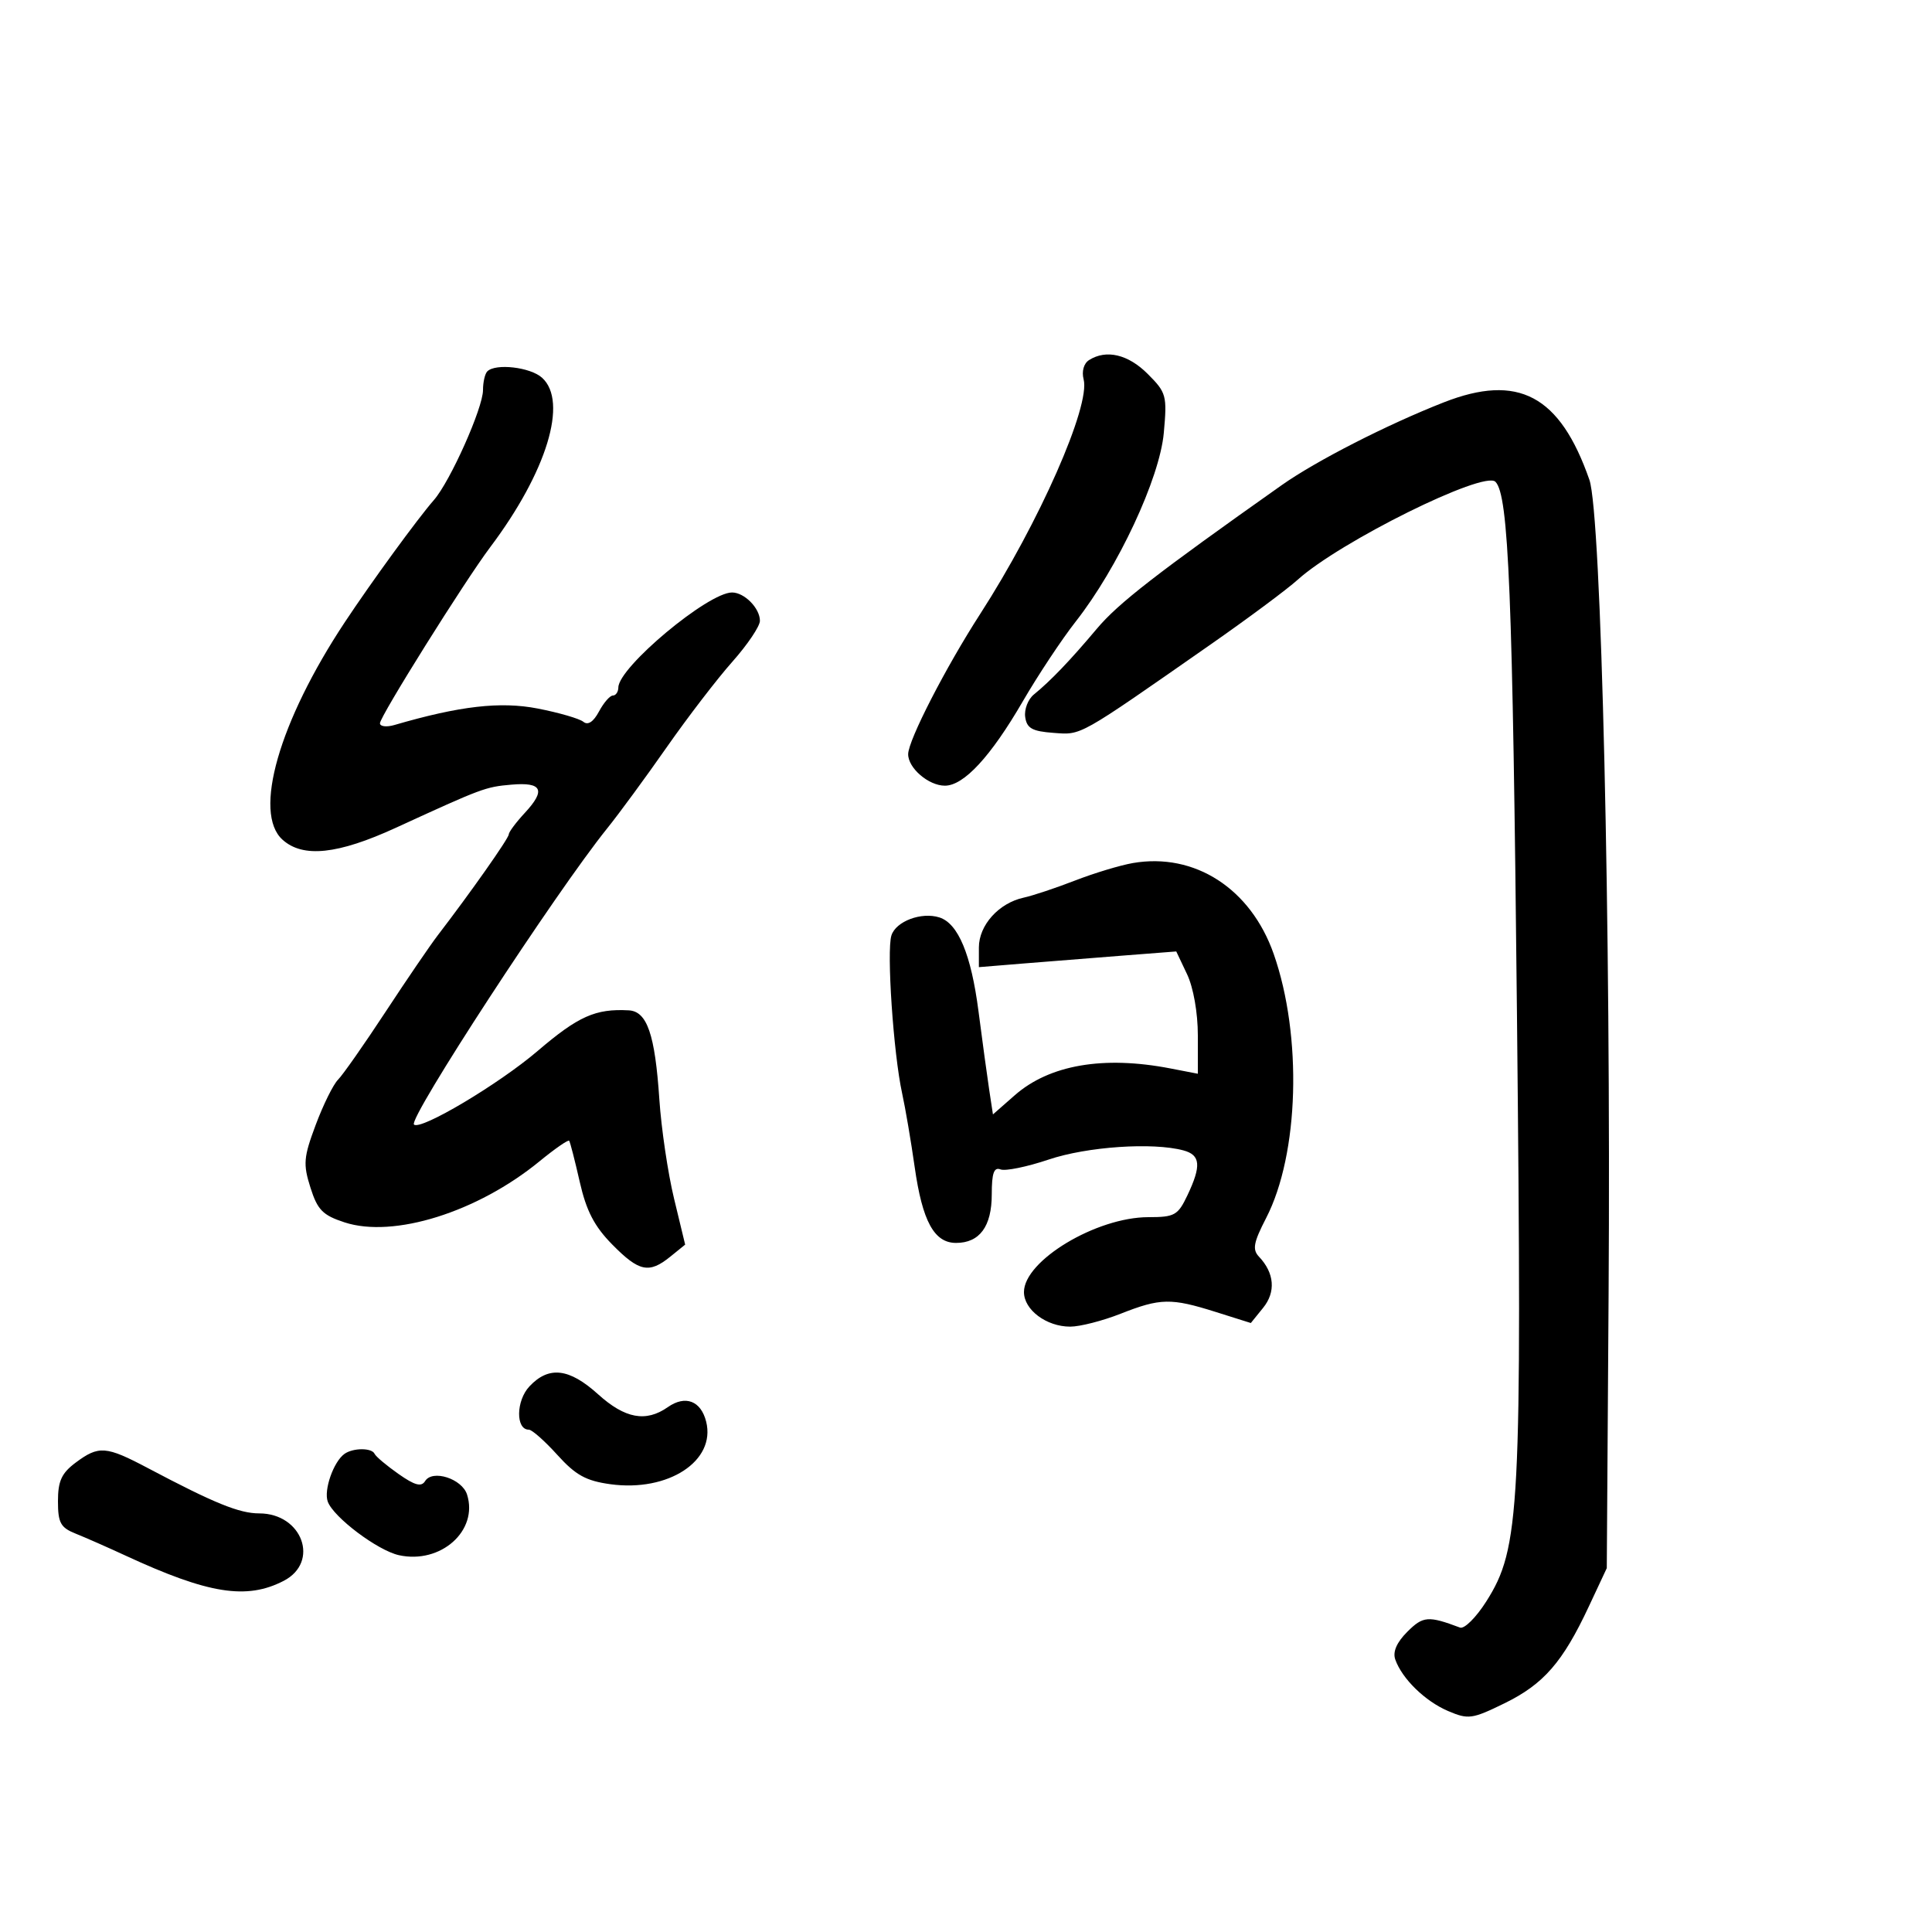 <svg xmlns="http://www.w3.org/2000/svg" width="300" height="300" viewBox="0 0 300 300" version="1.1">
	<path d="M 169.107 55.913 C 168.286 56.432, 167.941 57.666, 168.266 58.911 C 169.345 63.033, 161.358 81.142, 152.203 95.335 C 146.837 103.652, 141.044 114.923, 141.019 117.095 C 140.993 119.254, 144.187 122, 146.723 122 C 149.665 122, 153.831 117.492, 158.811 108.920 C 161.182 104.839, 164.885 99.255, 167.040 96.510 C 173.588 88.173, 180.073 74.285, 180.713 67.233 C 181.241 61.409, 181.120 60.966, 178.211 58.057 C 175.175 55.021, 171.778 54.221, 169.107 55.913 M 75.667 57.667 C 75.300 58.033, 75 59.341, 75 60.573 C 75 63.351, 69.911 74.745, 67.376 77.645 C 64.853 80.529, 57.705 90.330, 53.557 96.592 C 43.320 112.047, 39.253 126.228, 43.866 130.386 C 47.044 133.251, 52.444 132.680, 61.500 128.522 C 74.901 122.369, 75.373 122.193, 79.406 121.841 C 84.187 121.424, 84.786 122.673, 81.503 126.214 C 80.126 127.698, 79 129.208, 79 129.569 C 79 130.172, 73.028 138.657, 67.982 145.226 C 66.831 146.725, 63.176 152.082, 59.861 157.130 C 56.546 162.178, 53.229 166.914, 52.489 167.654 C 51.749 168.393, 50.191 171.545, 49.027 174.658 C 47.137 179.709, 47.049 180.756, 48.205 184.409 C 49.302 187.876, 50.110 188.700, 53.500 189.808 C 61.121 192.300, 74.142 188.221, 83.780 180.324 C 86.161 178.373, 88.232 176.939, 88.382 177.138 C 88.532 177.337, 89.268 180.200, 90.017 183.500 C 91.045 188.027, 92.286 190.421, 95.072 193.250 C 99.240 197.483, 100.784 197.805, 104.085 195.132 L 106.391 193.265 104.662 186.099 C 103.711 182.158, 102.686 175.236, 102.384 170.717 C 101.710 160.612, 100.482 157.039, 97.629 156.885 C 92.470 156.606, 89.801 157.795, 83.500 163.181 C 77.457 168.347, 65.266 175.599, 64.281 174.615 C 63.364 173.698, 86.320 138.513, 94.281 128.633 C 96.113 126.360, 100.272 120.691, 103.525 116.036 C 106.778 111.381, 111.365 105.403, 113.720 102.753 C 116.074 100.102, 118 97.241, 118 96.395 C 118 94.444, 115.593 92, 113.672 92 C 109.944 92, 96.056 103.602, 96.016 106.750 C 96.007 107.438, 95.626 108, 95.169 108 C 94.712 108, 93.739 109.119, 93.007 110.488 C 92.146 112.096, 91.291 112.659, 90.588 112.082 C 89.989 111.590, 86.800 110.663, 83.500 110.021 C 77.701 108.893, 71.400 109.617, 61.250 112.577 C 60.013 112.938, 59 112.816, 59 112.306 C 59 111.247, 72.170 90.214, 76.114 84.973 C 84.898 73.303, 88.252 62.348, 84.171 58.655 C 82.358 57.014, 76.948 56.385, 75.667 57.667 M 224.175 62.484 C 215.383 65.932, 204.344 71.573, 199 75.349 C 179.490 89.134, 173.641 93.677, 170.315 97.633 C 166.180 102.552, 163.132 105.735, 160.538 107.843 C 159.629 108.582, 159.024 110.157, 159.193 111.343 C 159.441 113.089, 160.278 113.557, 163.577 113.799 C 167.999 114.123, 167.216 114.564, 188 100.061 C 193.775 96.031, 199.850 91.516, 201.500 90.026 C 208.053 84.111, 230.425 73.025, 232.209 74.809 C 234.272 76.872, 234.882 91.962, 235.554 157.569 C 236.343 234.613, 236.041 240.391, 230.791 248.669 C 229.215 251.153, 227.380 252.981, 226.713 252.730 C 221.771 250.874, 220.972 250.938, 218.527 253.382 C 216.870 255.039, 216.237 256.501, 216.659 257.694 C 217.717 260.684, 221.296 264.171, 224.865 265.690 C 228.005 267.027, 228.589 266.946, 233.623 264.484 C 239.695 261.513, 242.659 258.110, 246.710 249.458 L 249.500 243.500 249.782 201 C 250.161 143.678, 248.656 79.820, 246.799 74.500 C 242.221 61.381, 235.750 57.945, 224.175 62.484 M 175.920 134.013 C 173.950 134.352, 169.900 135.576, 166.920 136.733 C 163.939 137.889, 160.366 139.080, 158.980 139.379 C 155.099 140.216, 152 143.657, 152 147.128 L 152 150.178 158.750 149.625 C 162.463 149.321, 169.358 148.772, 174.074 148.406 L 182.649 147.740 184.324 151.271 C 185.310 153.348, 186 157.259, 186 160.767 L 186 166.731 181.750 165.909 C 171.343 163.896, 162.959 165.341, 157.564 170.078 L 154.184 173.046 153.610 169.273 C 153.295 167.198, 152.543 161.684, 151.939 157.020 C 150.800 148.219, 148.784 143.384, 145.869 142.458 C 143.075 141.572, 139.117 143.057, 138.419 145.255 C 137.654 147.664, 138.734 163.611, 140.076 169.742 C 140.587 172.076, 141.466 177.236, 142.030 181.209 C 143.224 189.634, 145.058 193, 148.452 193 C 152.116 193, 154 190.440, 154 185.460 C 154 182.153, 154.339 181.193, 155.366 181.587 C 156.118 181.875, 159.479 181.186, 162.835 180.056 C 168.801 178.046, 178.980 177.352, 183.750 178.630 C 186.418 179.345, 186.569 180.999, 184.386 185.599 C 182.908 188.714, 182.399 189, 178.331 189 C 170.237 189, 159 195.761, 159 200.630 C 159 203.391, 162.491 206, 166.185 206 C 167.693 206, 171.209 205.100, 174 204 C 180.191 201.560, 181.829 201.529, 188.776 203.719 L 194.228 205.437 196.137 203.079 C 198.134 200.613, 197.897 197.673, 195.497 195.140 C 194.441 194.025, 194.640 192.946, 196.603 189.140 C 201.720 179.223, 202.246 160.868, 197.780 148.131 C 194.220 137.981, 185.516 132.360, 175.920 134.013 M 82.210 215.277 C 80.119 217.503, 80.058 222, 82.119 222 C 82.607 222, 84.595 223.760, 86.539 225.911 C 89.382 229.059, 90.992 229.948, 94.786 230.469 C 103.767 231.701, 111.184 226.854, 109.653 220.754 C 108.838 217.508, 106.420 216.593, 103.696 218.500 C 100.297 220.881, 97.055 220.283, 92.868 216.500 C 88.374 212.439, 85.216 212.077, 82.210 215.277 M 11.750 227.115 C 9.563 228.747, 9 229.973, 9 233.105 C 9 236.467, 9.402 237.204, 11.750 238.143 C 13.262 238.748, 16.750 240.285, 19.500 241.557 C 32.362 247.509, 38.286 248.455, 44.050 245.474 C 49.688 242.559, 46.948 235, 40.254 235 C 37.162 235, 33.291 233.426, 23 227.984 C 16.450 224.520, 15.343 224.434, 11.750 227.115 M 53.480 225.765 C 51.785 226.986, 50.245 231.391, 50.893 233.169 C 51.777 235.597, 58.640 240.762, 61.948 241.489 C 68.436 242.914, 74.305 237.688, 72.524 232.074 C 71.742 229.611, 67.152 228.137, 66.011 229.982 C 65.427 230.927, 64.409 230.653, 61.868 228.867 C 60.016 227.565, 58.350 226.162, 58.167 225.750 C 57.742 224.795, 54.815 224.804, 53.480 225.765" stroke="none" fill="black" fill-rule="evenodd"/>
</svg>